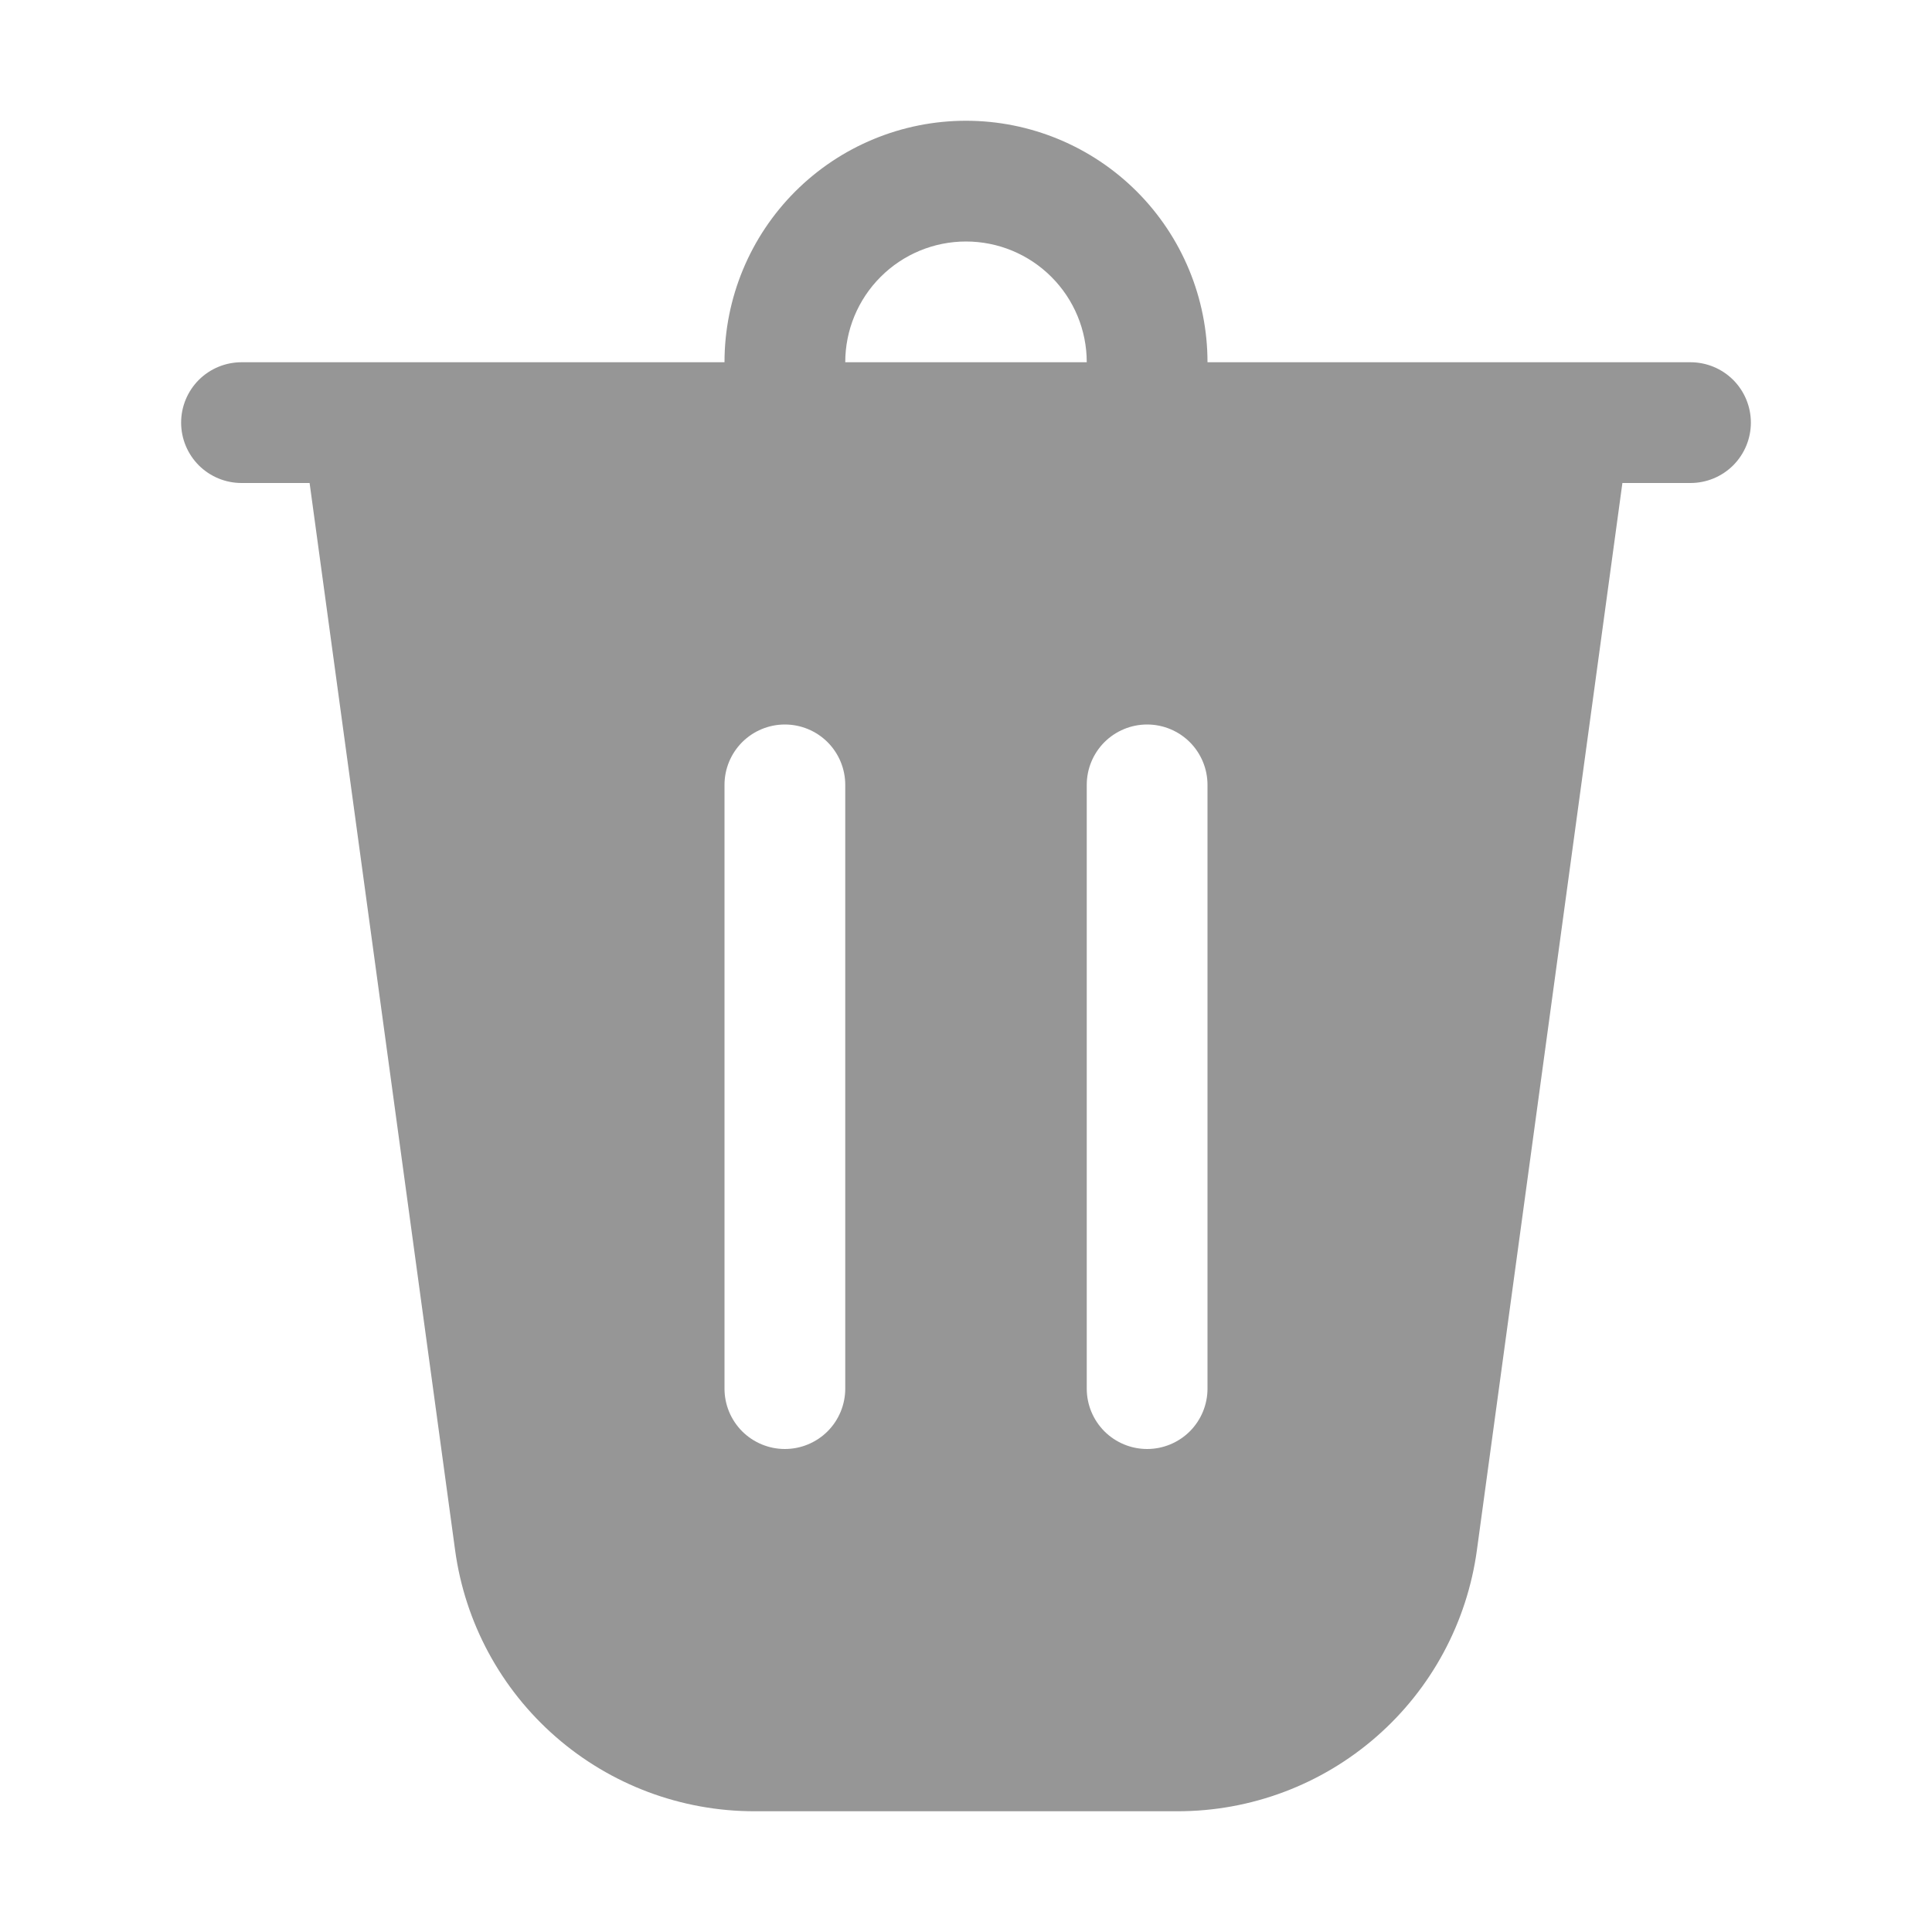 <svg width="48" height="48" viewBox="0 0 48 48" fill="none" xmlns="http://www.w3.org/2000/svg">
<path d="M21 9H27C27 8.204 26.684 7.441 26.121 6.879C25.559 6.316 24.796 6 24 6C23.204 6 22.441 6.316 21.879 6.879C21.316 7.441 21 8.204 21 9ZM18 9C18 7.409 18.632 5.883 19.757 4.757C20.883 3.632 22.409 3 24 3C25.591 3 27.117 3.632 28.243 4.757C29.368 5.883 30 7.409 30 9H42C42.398 9 42.779 9.158 43.061 9.439C43.342 9.721 43.5 10.102 43.5 10.5C43.5 10.898 43.342 11.279 43.061 11.561C42.779 11.842 42.398 12 42 12H40.308L36.693 38.514C36.448 40.311 35.56 41.958 34.194 43.15C32.828 44.343 31.075 45 29.262 45H18.738C16.925 45 15.172 44.343 13.806 43.15C12.44 41.958 11.552 40.311 11.307 38.514L7.692 12H6C5.602 12 5.221 11.842 4.939 11.561C4.658 11.279 4.5 10.898 4.5 10.5C4.5 10.102 4.658 9.721 4.939 9.439C5.221 9.158 5.602 9 6 9H18ZM21 19.5C21 19.102 20.842 18.721 20.561 18.439C20.279 18.158 19.898 18 19.5 18C19.102 18 18.721 18.158 18.439 18.439C18.158 18.721 18 19.102 18 19.5V34.5C18 34.898 18.158 35.279 18.439 35.561C18.721 35.842 19.102 36 19.5 36C19.898 36 20.279 35.842 20.561 35.561C20.842 35.279 21 34.898 21 34.5V19.5ZM28.5 18C28.102 18 27.721 18.158 27.439 18.439C27.158 18.721 27 19.102 27 19.5V34.5C27 34.898 27.158 35.279 27.439 35.561C27.721 35.842 28.102 36 28.5 36C28.898 36 29.279 35.842 29.561 35.561C29.842 35.279 30 34.898 30 34.5V19.5C30 19.102 29.842 18.721 29.561 18.439C29.279 18.158 28.898 18 28.5 18Z" fill="#969696"/>
</svg>
